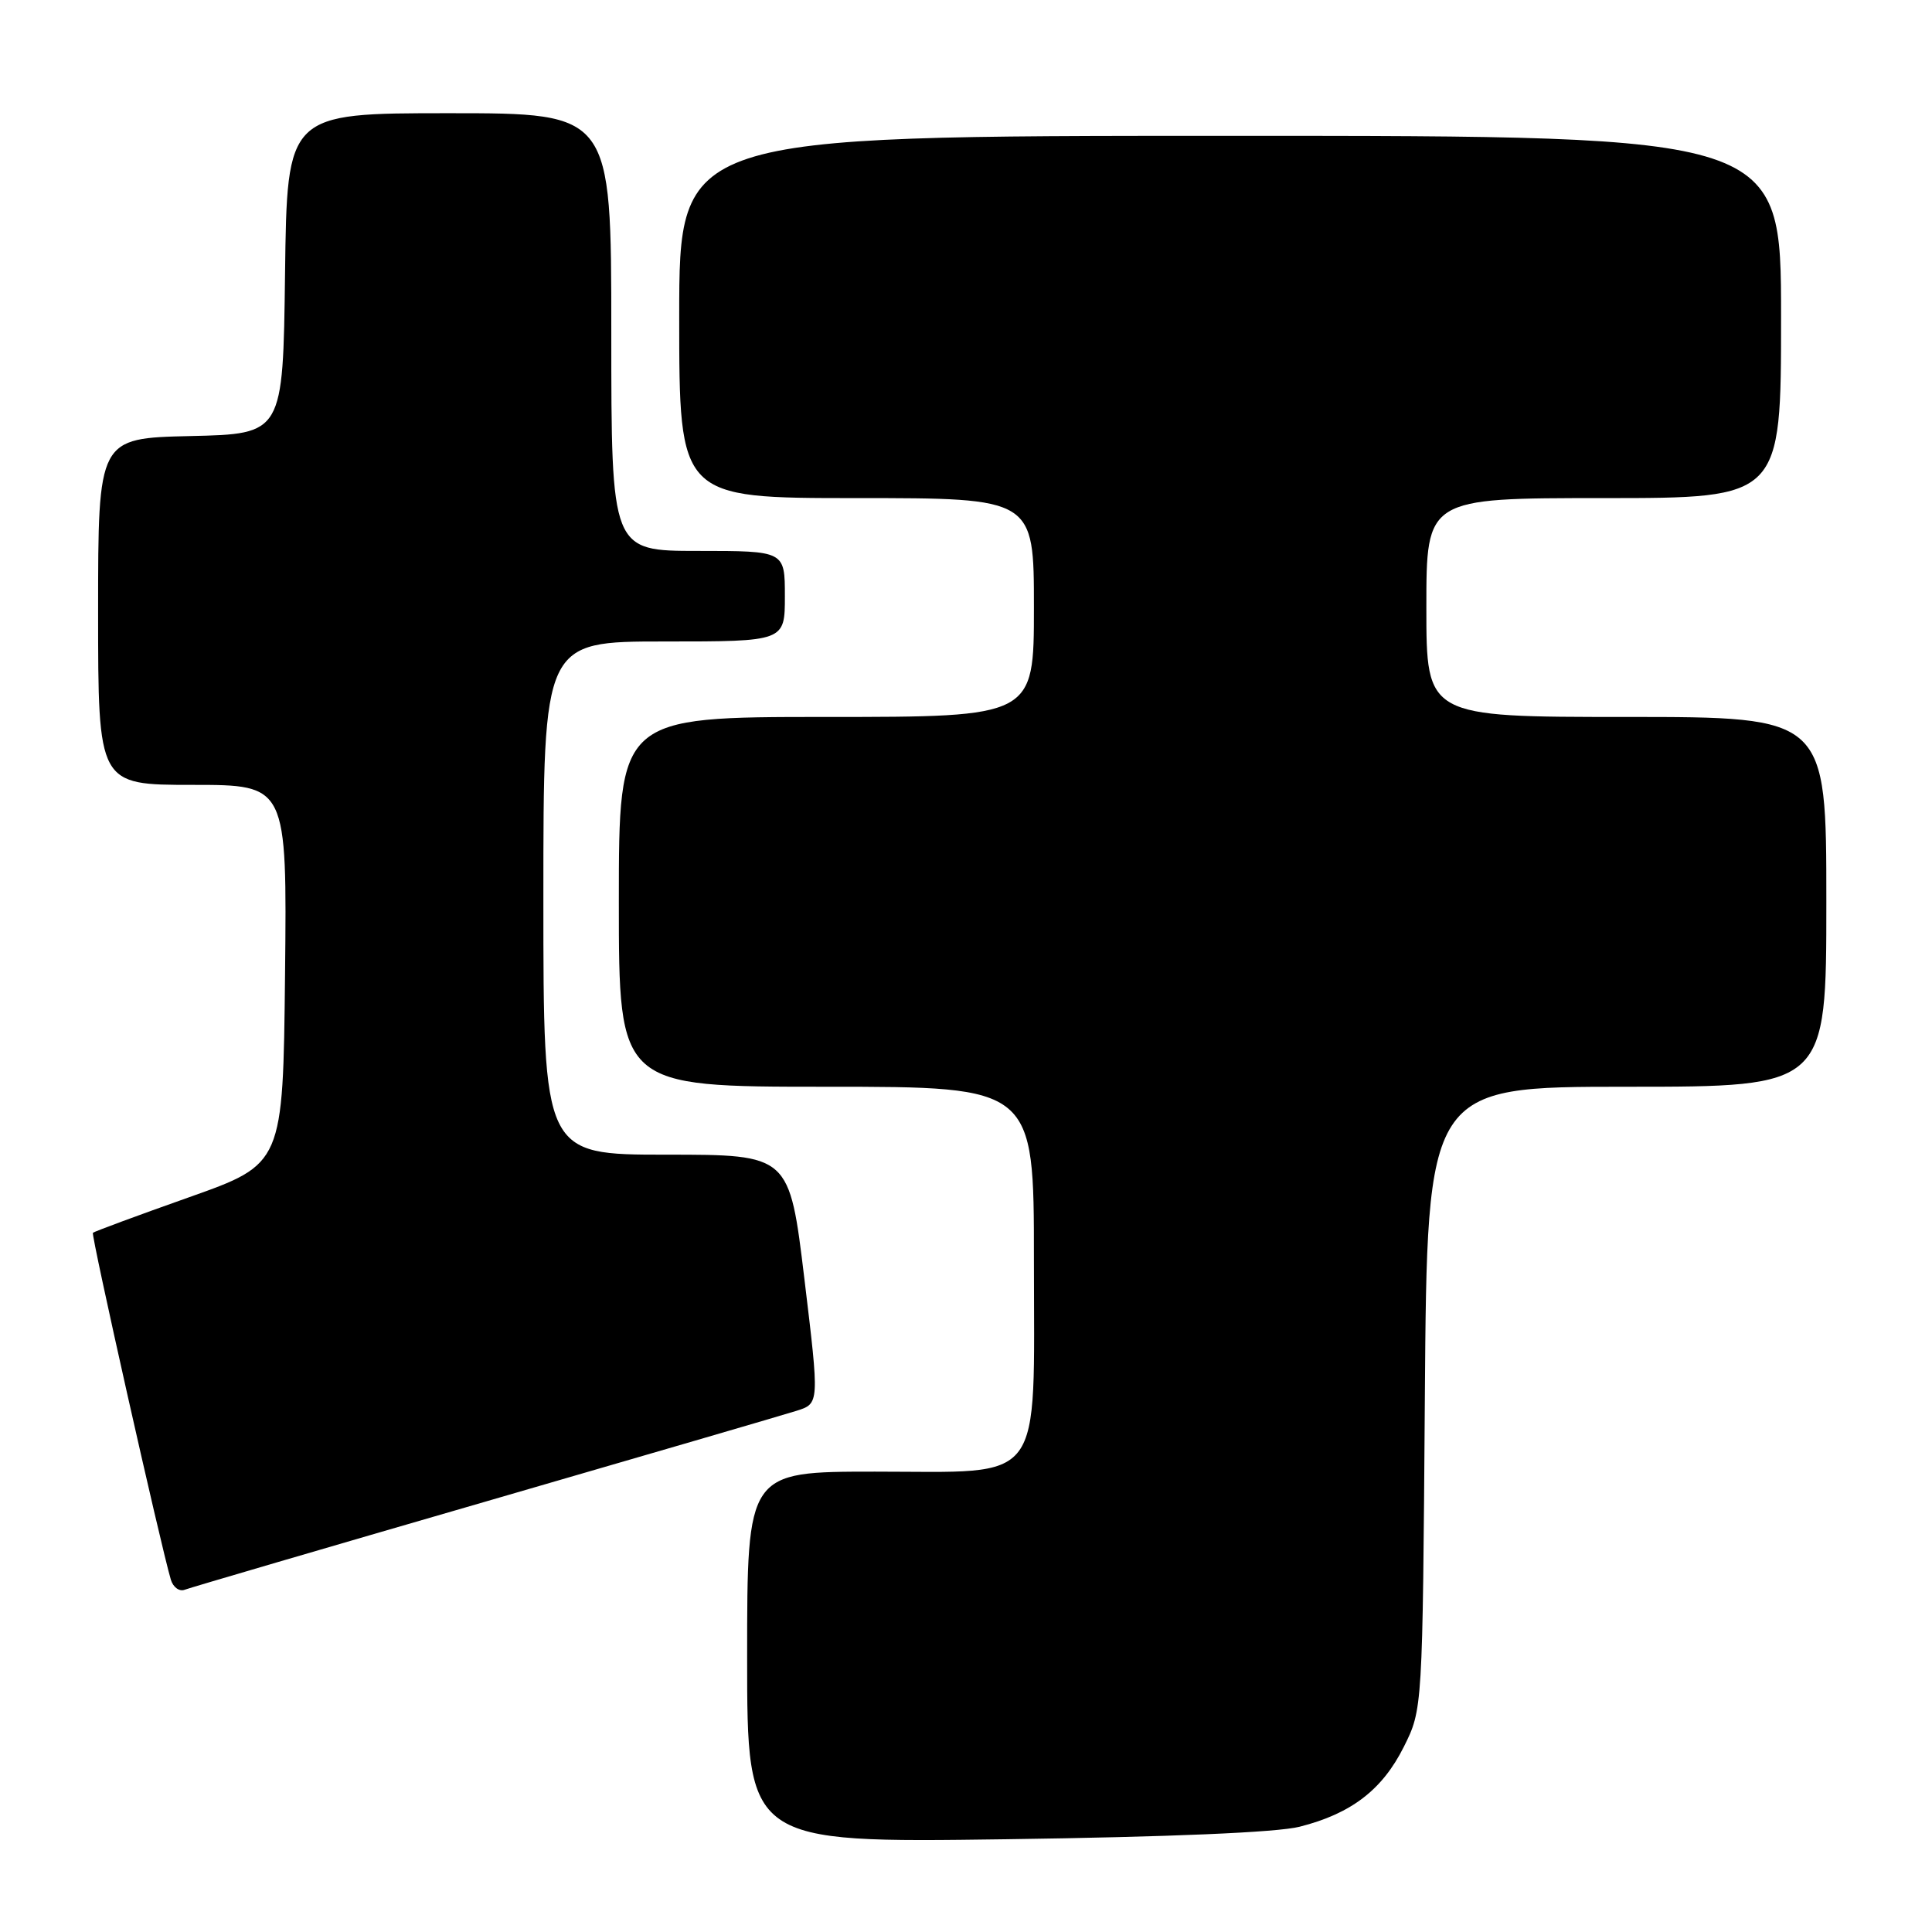 <?xml version="1.0" encoding="UTF-8" standalone="no"?>
<!DOCTYPE svg PUBLIC "-//W3C//DTD SVG 1.1//EN" "http://www.w3.org/Graphics/SVG/1.1/DTD/svg11.dtd" >
<svg xmlns="http://www.w3.org/2000/svg" xmlns:xlink="http://www.w3.org/1999/xlink" version="1.1" viewBox="0 0 256 256">
 <g >
 <path fill="currentColor"
d=" M 172.21 242.05 C 179.04 240.32 183.16 237.16 186.00 231.49 C 188.50 226.50 188.50 226.50 188.80 185.25 C 189.10 144.00 189.10 144.00 215.55 144.00 C 242.00 144.00 242.00 144.00 242.00 119.50 C 242.00 95.00 242.00 95.00 215.50 95.00 C 189.00 95.00 189.00 95.00 189.00 80.50 C 189.00 66.00 189.00 66.00 212.50 66.00 C 236.00 66.00 236.00 66.00 236.00 42.00 C 236.00 18.00 236.00 18.00 163.00 18.00 C 90.00 18.00 90.00 18.00 90.00 42.00 C 90.00 66.00 90.00 66.00 113.50 66.00 C 137.00 66.00 137.00 66.00 137.00 80.50 C 137.00 95.00 137.00 95.00 109.50 95.00 C 82.00 95.00 82.00 95.00 82.00 119.50 C 82.00 144.00 82.00 144.00 109.50 144.00 C 137.00 144.00 137.00 144.00 137.00 166.87 C 137.00 197.19 138.64 195.00 115.93 195.00 C 99.00 195.00 99.00 195.00 99.00 219.59 C 99.00 244.18 99.00 244.18 133.25 243.71 C 154.95 243.41 169.23 242.81 172.21 242.05 Z  M 64.13 199.03 C 85.23 192.91 103.87 187.47 105.54 186.94 C 108.58 185.98 108.58 185.98 106.59 169.49 C 104.60 153.00 104.60 153.00 88.30 153.00 C 72.00 153.00 72.00 153.00 72.00 119.00 C 72.00 85.00 72.00 85.00 88.00 85.00 C 104.00 85.00 104.00 85.00 104.00 79.00 C 104.00 73.00 104.00 73.00 92.50 73.00 C 81.00 73.00 81.00 73.00 81.00 44.00 C 81.00 15.00 81.00 15.00 59.52 15.00 C 38.04 15.00 38.04 15.00 37.77 36.25 C 37.50 57.50 37.50 57.50 25.25 57.78 C 13.00 58.06 13.00 58.06 13.00 81.03 C 13.00 104.00 13.00 104.00 25.52 104.00 C 38.03 104.00 38.03 104.00 37.77 129.12 C 37.50 154.23 37.50 154.23 25.06 158.64 C 18.22 161.06 12.48 163.19 12.31 163.35 C 12.04 163.63 21.27 204.69 22.64 209.32 C 22.94 210.32 23.76 210.92 24.47 210.65 C 25.17 210.38 43.02 205.15 64.13 199.03 Z "/>
</g>
</svg>